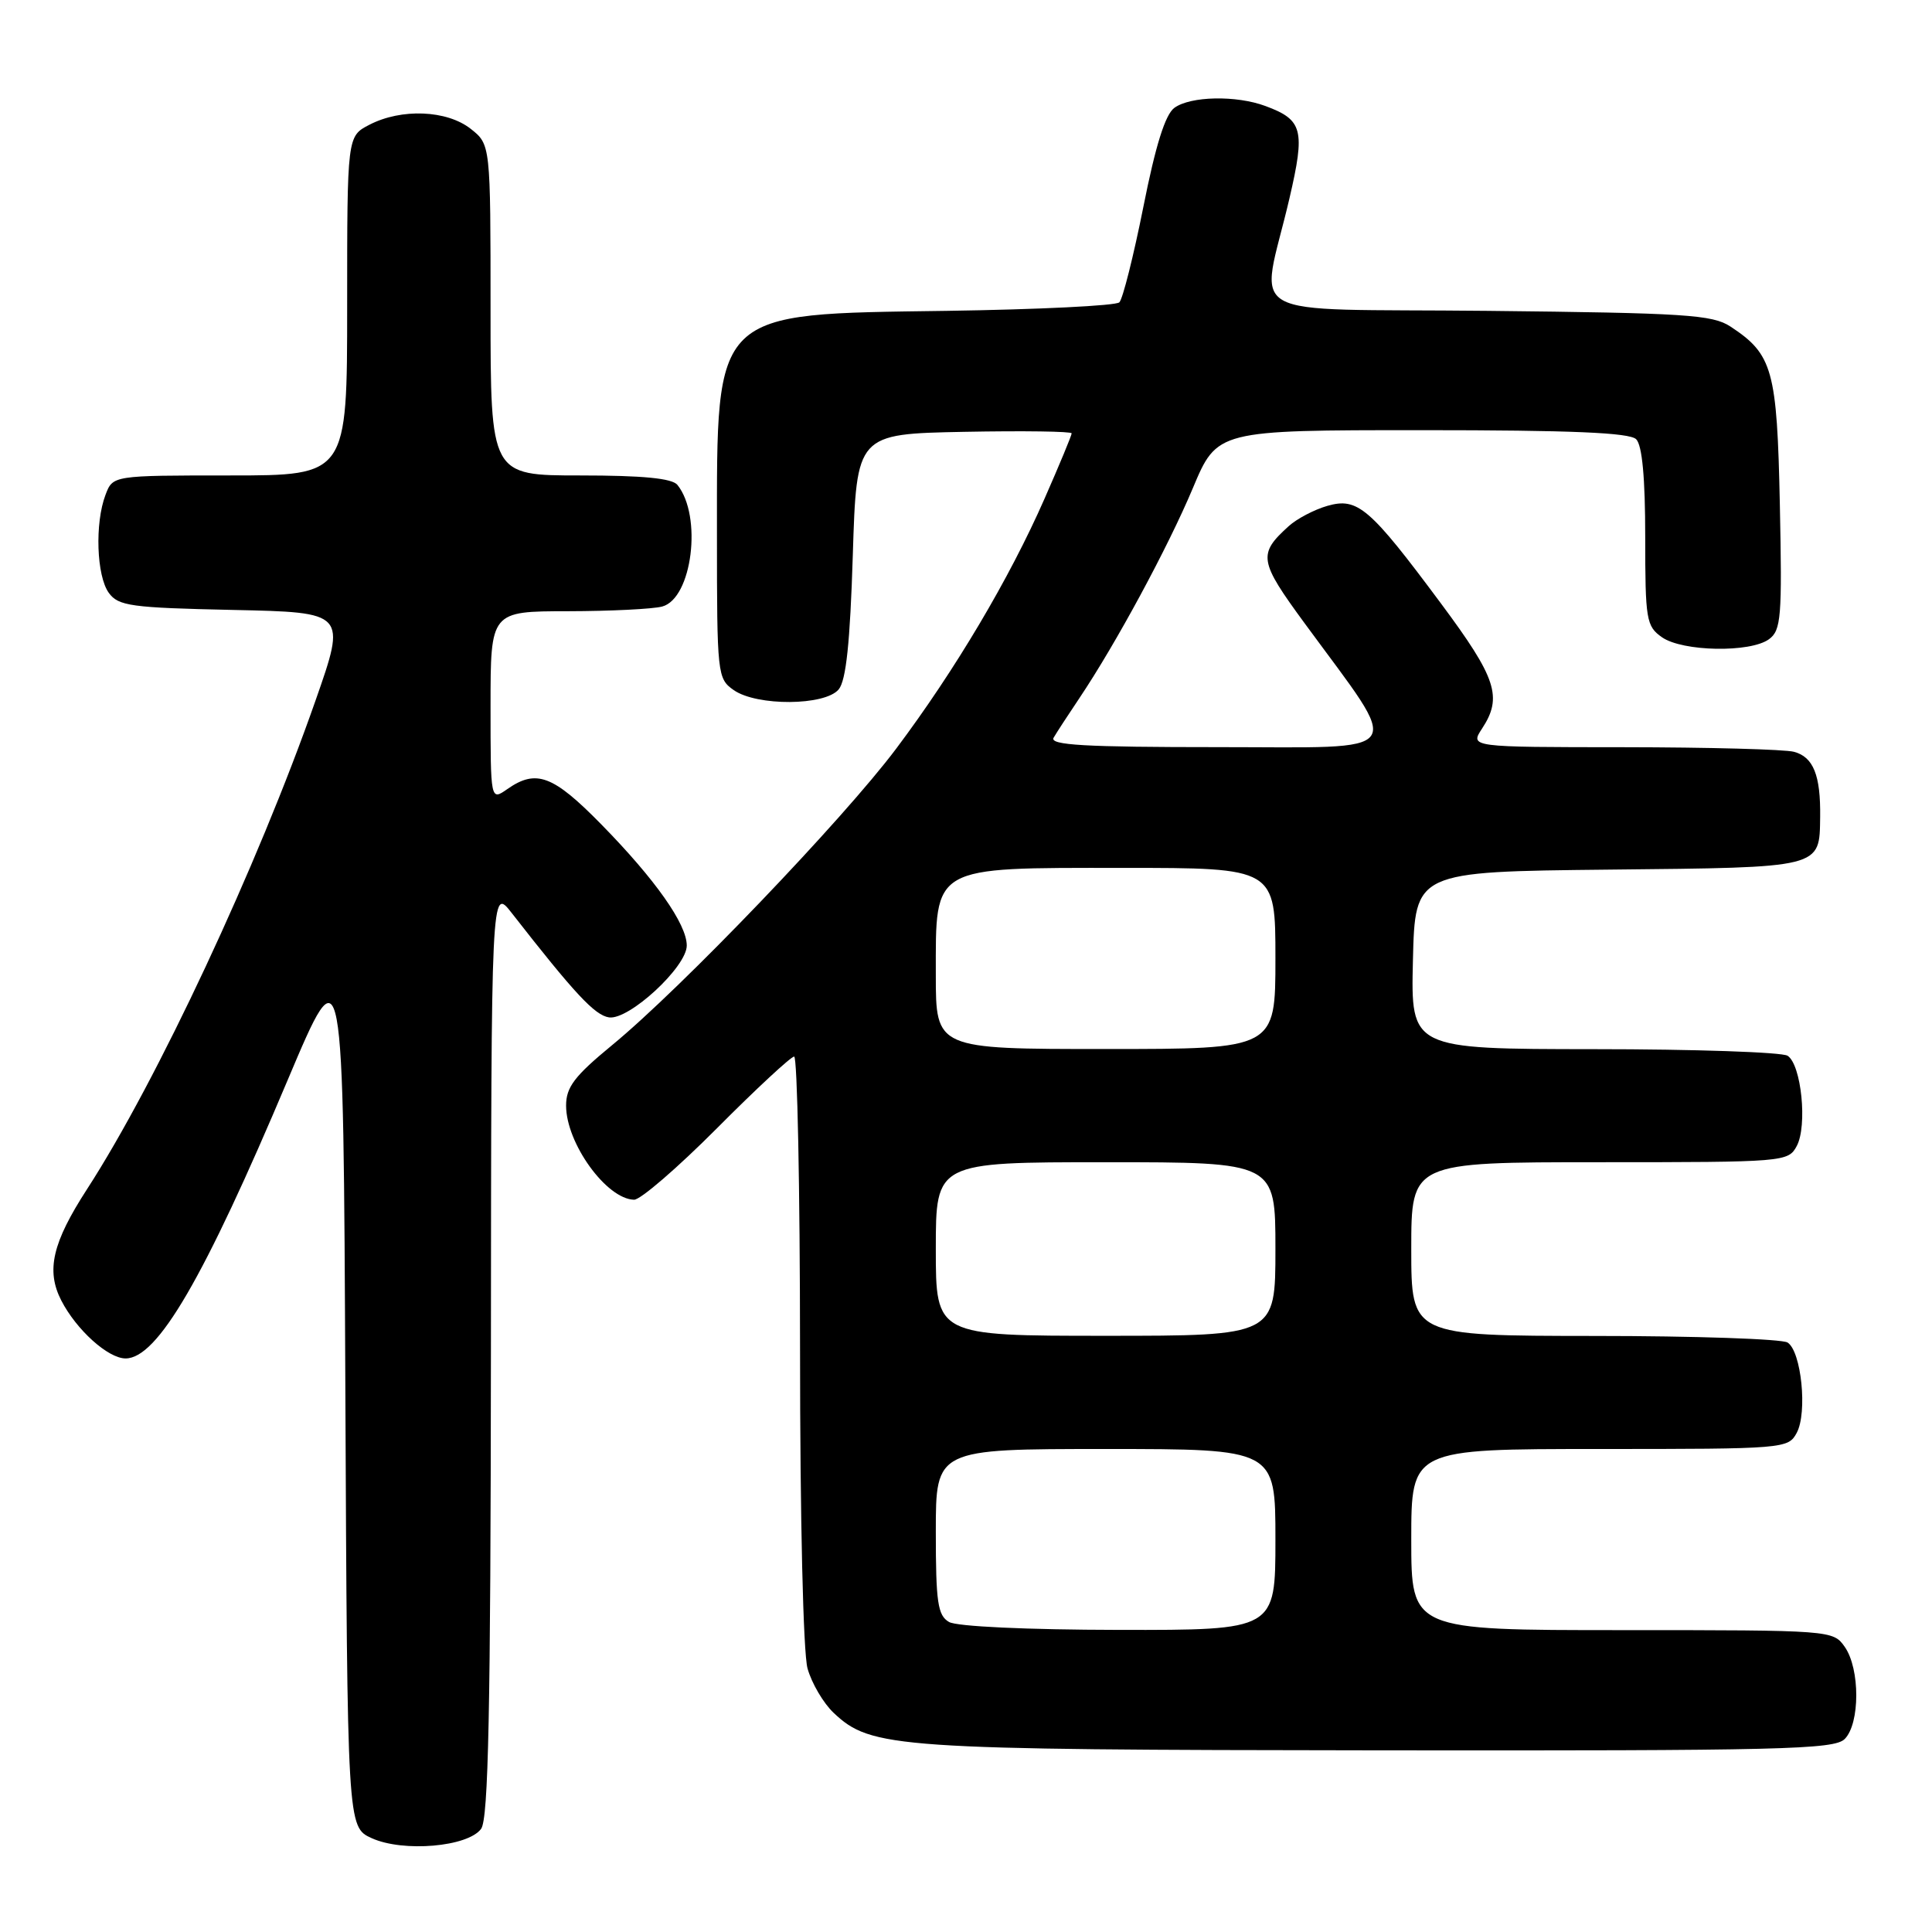 <?xml version="1.0" encoding="UTF-8" standalone="no"?>
<!DOCTYPE svg PUBLIC "-//W3C//DTD SVG 1.1//EN" "http://www.w3.org/Graphics/SVG/1.1/DTD/svg11.dtd" >
<svg xmlns="http://www.w3.org/2000/svg" xmlns:xlink="http://www.w3.org/1999/xlink" version="1.1" viewBox="0 0 256 256">
 <g >
 <path fill="currentColor"
d=" M 63.75 242.33 C 64.72 241.01 65.01 226.67 65.05 179.06 C 65.09 117.50 65.09 117.50 67.80 120.97 C 76.15 131.67 78.81 134.53 80.70 134.81 C 83.35 135.19 91.00 128.12 91.00 125.29 C 91.00 122.45 86.83 116.53 79.69 109.25 C 73.28 102.71 71.05 101.88 67.22 104.56 C 65.00 106.11 65.00 106.11 65.00 93.56 C 65.00 81.00 65.00 81.00 75.25 80.99 C 80.89 80.98 86.51 80.70 87.74 80.37 C 91.72 79.31 93.09 68.38 89.76 64.25 C 89.06 63.38 85.18 63.00 76.88 63.00 C 65.00 63.00 65.00 63.00 65.00 41.07 C 65.00 19.15 65.00 19.15 62.37 17.07 C 59.20 14.58 53.18 14.34 48.95 16.53 C 46.00 18.05 46.00 18.05 46.00 40.53 C 46.00 63.00 46.00 63.00 30.48 63.00 C 14.95 63.00 14.95 63.00 13.98 65.57 C 12.55 69.32 12.79 76.32 14.42 78.56 C 15.69 80.30 17.35 80.53 30.87 80.82 C 45.90 81.14 45.90 81.14 41.81 92.82 C 34.15 114.71 20.78 143.29 11.54 157.56 C 6.94 164.66 6.08 168.35 8.12 172.32 C 10.12 176.21 14.32 180.00 16.64 180.00 C 20.86 180.00 27.01 169.44 38.14 143.06 C 45.50 125.63 45.50 125.63 45.76 183.87 C 46.02 242.10 46.02 242.10 49.26 243.57 C 53.43 245.46 62.00 244.72 63.75 242.33 Z  M 244.43 230.43 C 246.47 228.39 246.48 221.13 244.44 218.22 C 242.90 216.02 242.69 216.00 214.94 216.00 C 187.00 216.00 187.00 216.00 187.00 204.00 C 187.00 192.00 187.00 192.00 211.96 192.00 C 236.47 192.00 236.95 191.96 238.08 189.85 C 239.51 187.17 238.69 179.05 236.86 177.89 C 236.11 177.42 224.59 177.02 211.25 177.02 C 187.00 177.00 187.00 177.00 187.00 165.50 C 187.00 154.00 187.00 154.00 211.96 154.00 C 236.47 154.00 236.95 153.96 238.08 151.85 C 239.51 149.17 238.69 141.05 236.86 139.89 C 236.11 139.42 224.57 139.02 211.22 139.02 C 186.94 139.00 186.94 139.00 187.22 127.25 C 187.50 115.50 187.50 115.50 213.14 115.23 C 241.63 114.94 241.08 115.07 241.18 108.23 C 241.25 102.72 240.28 100.31 237.72 99.62 C 236.50 99.29 226.34 99.02 215.13 99.01 C 194.77 99.00 194.77 99.00 196.38 96.54 C 199.12 92.37 198.29 89.85 190.95 79.98 C 181.48 67.24 179.90 65.88 175.88 67.03 C 174.14 67.53 171.84 68.74 170.77 69.71 C 166.66 73.43 166.80 74.31 172.88 82.60 C 185.99 100.48 187.02 99.00 161.45 99.00 C 143.67 99.00 139.04 98.73 139.61 97.75 C 140.01 97.06 141.55 94.70 143.03 92.50 C 147.86 85.30 154.75 72.55 158.05 64.70 C 161.28 57.00 161.28 57.00 188.44 57.00 C 208.23 57.00 215.93 57.33 216.80 58.20 C 217.60 59.00 218.00 63.34 218.00 71.14 C 218.00 82.14 218.14 82.98 220.22 84.44 C 222.95 86.35 231.92 86.51 234.40 84.70 C 236.01 83.52 236.15 81.80 235.84 66.90 C 235.47 48.99 234.90 46.95 229.28 43.26 C 226.90 41.70 223.27 41.47 197.17 41.19 C 163.61 40.84 167.02 42.78 170.86 26.28 C 172.97 17.20 172.63 15.88 167.68 14.05 C 163.82 12.61 157.75 12.73 155.61 14.29 C 154.40 15.18 153.12 19.25 151.50 27.42 C 150.20 33.93 148.77 39.62 148.32 40.06 C 147.87 40.51 137.58 41.01 125.45 41.19 C 94.28 41.63 95.00 40.92 95.00 70.91 C 95.00 89.39 95.06 89.93 97.22 91.44 C 100.29 93.59 109.31 93.53 111.13 91.35 C 112.11 90.17 112.64 85.17 113.00 73.60 C 113.50 57.50 113.50 57.50 127.75 57.22 C 135.59 57.07 142.00 57.16 142.00 57.42 C 142.00 57.69 140.38 61.59 138.40 66.09 C 133.74 76.70 126.54 88.82 118.75 99.20 C 111.72 108.57 90.28 130.95 81.09 138.50 C 76.12 142.59 75.01 144.05 75.01 146.50 C 75.01 151.48 80.36 158.89 84.02 158.97 C 84.86 158.99 89.80 154.72 95.00 149.50 C 100.20 144.27 104.81 140.00 105.23 140.00 C 105.65 140.00 106.00 157.44 106.01 178.75 C 106.01 201.31 106.43 218.99 107.00 221.07 C 107.55 223.04 109.11 225.69 110.47 226.97 C 115.45 231.65 118.47 231.86 182.68 231.93 C 236.11 231.99 243.03 231.82 244.43 230.43 Z  M 125.75 214.92 C 124.25 214.05 124.00 212.32 124.00 202.95 C 124.00 192.00 124.00 192.00 146.50 192.00 C 169.00 192.00 169.00 192.00 169.00 204.00 C 169.00 216.00 169.00 216.00 148.25 215.97 C 136.02 215.95 126.78 215.52 125.75 214.92 Z  M 124.00 165.50 C 124.00 154.00 124.00 154.00 146.50 154.00 C 169.00 154.00 169.00 154.00 169.00 165.50 C 169.00 177.00 169.00 177.00 146.50 177.00 C 124.00 177.00 124.00 177.00 124.00 165.50 Z  M 124.00 129.17 C 124.00 114.59 123.28 115.00 148.81 115.00 C 169.00 115.00 169.00 115.00 169.00 127.00 C 169.00 139.00 169.00 139.00 146.50 139.00 C 124.00 139.00 124.00 139.00 124.00 129.17 Z "/>
</g>
</svg>